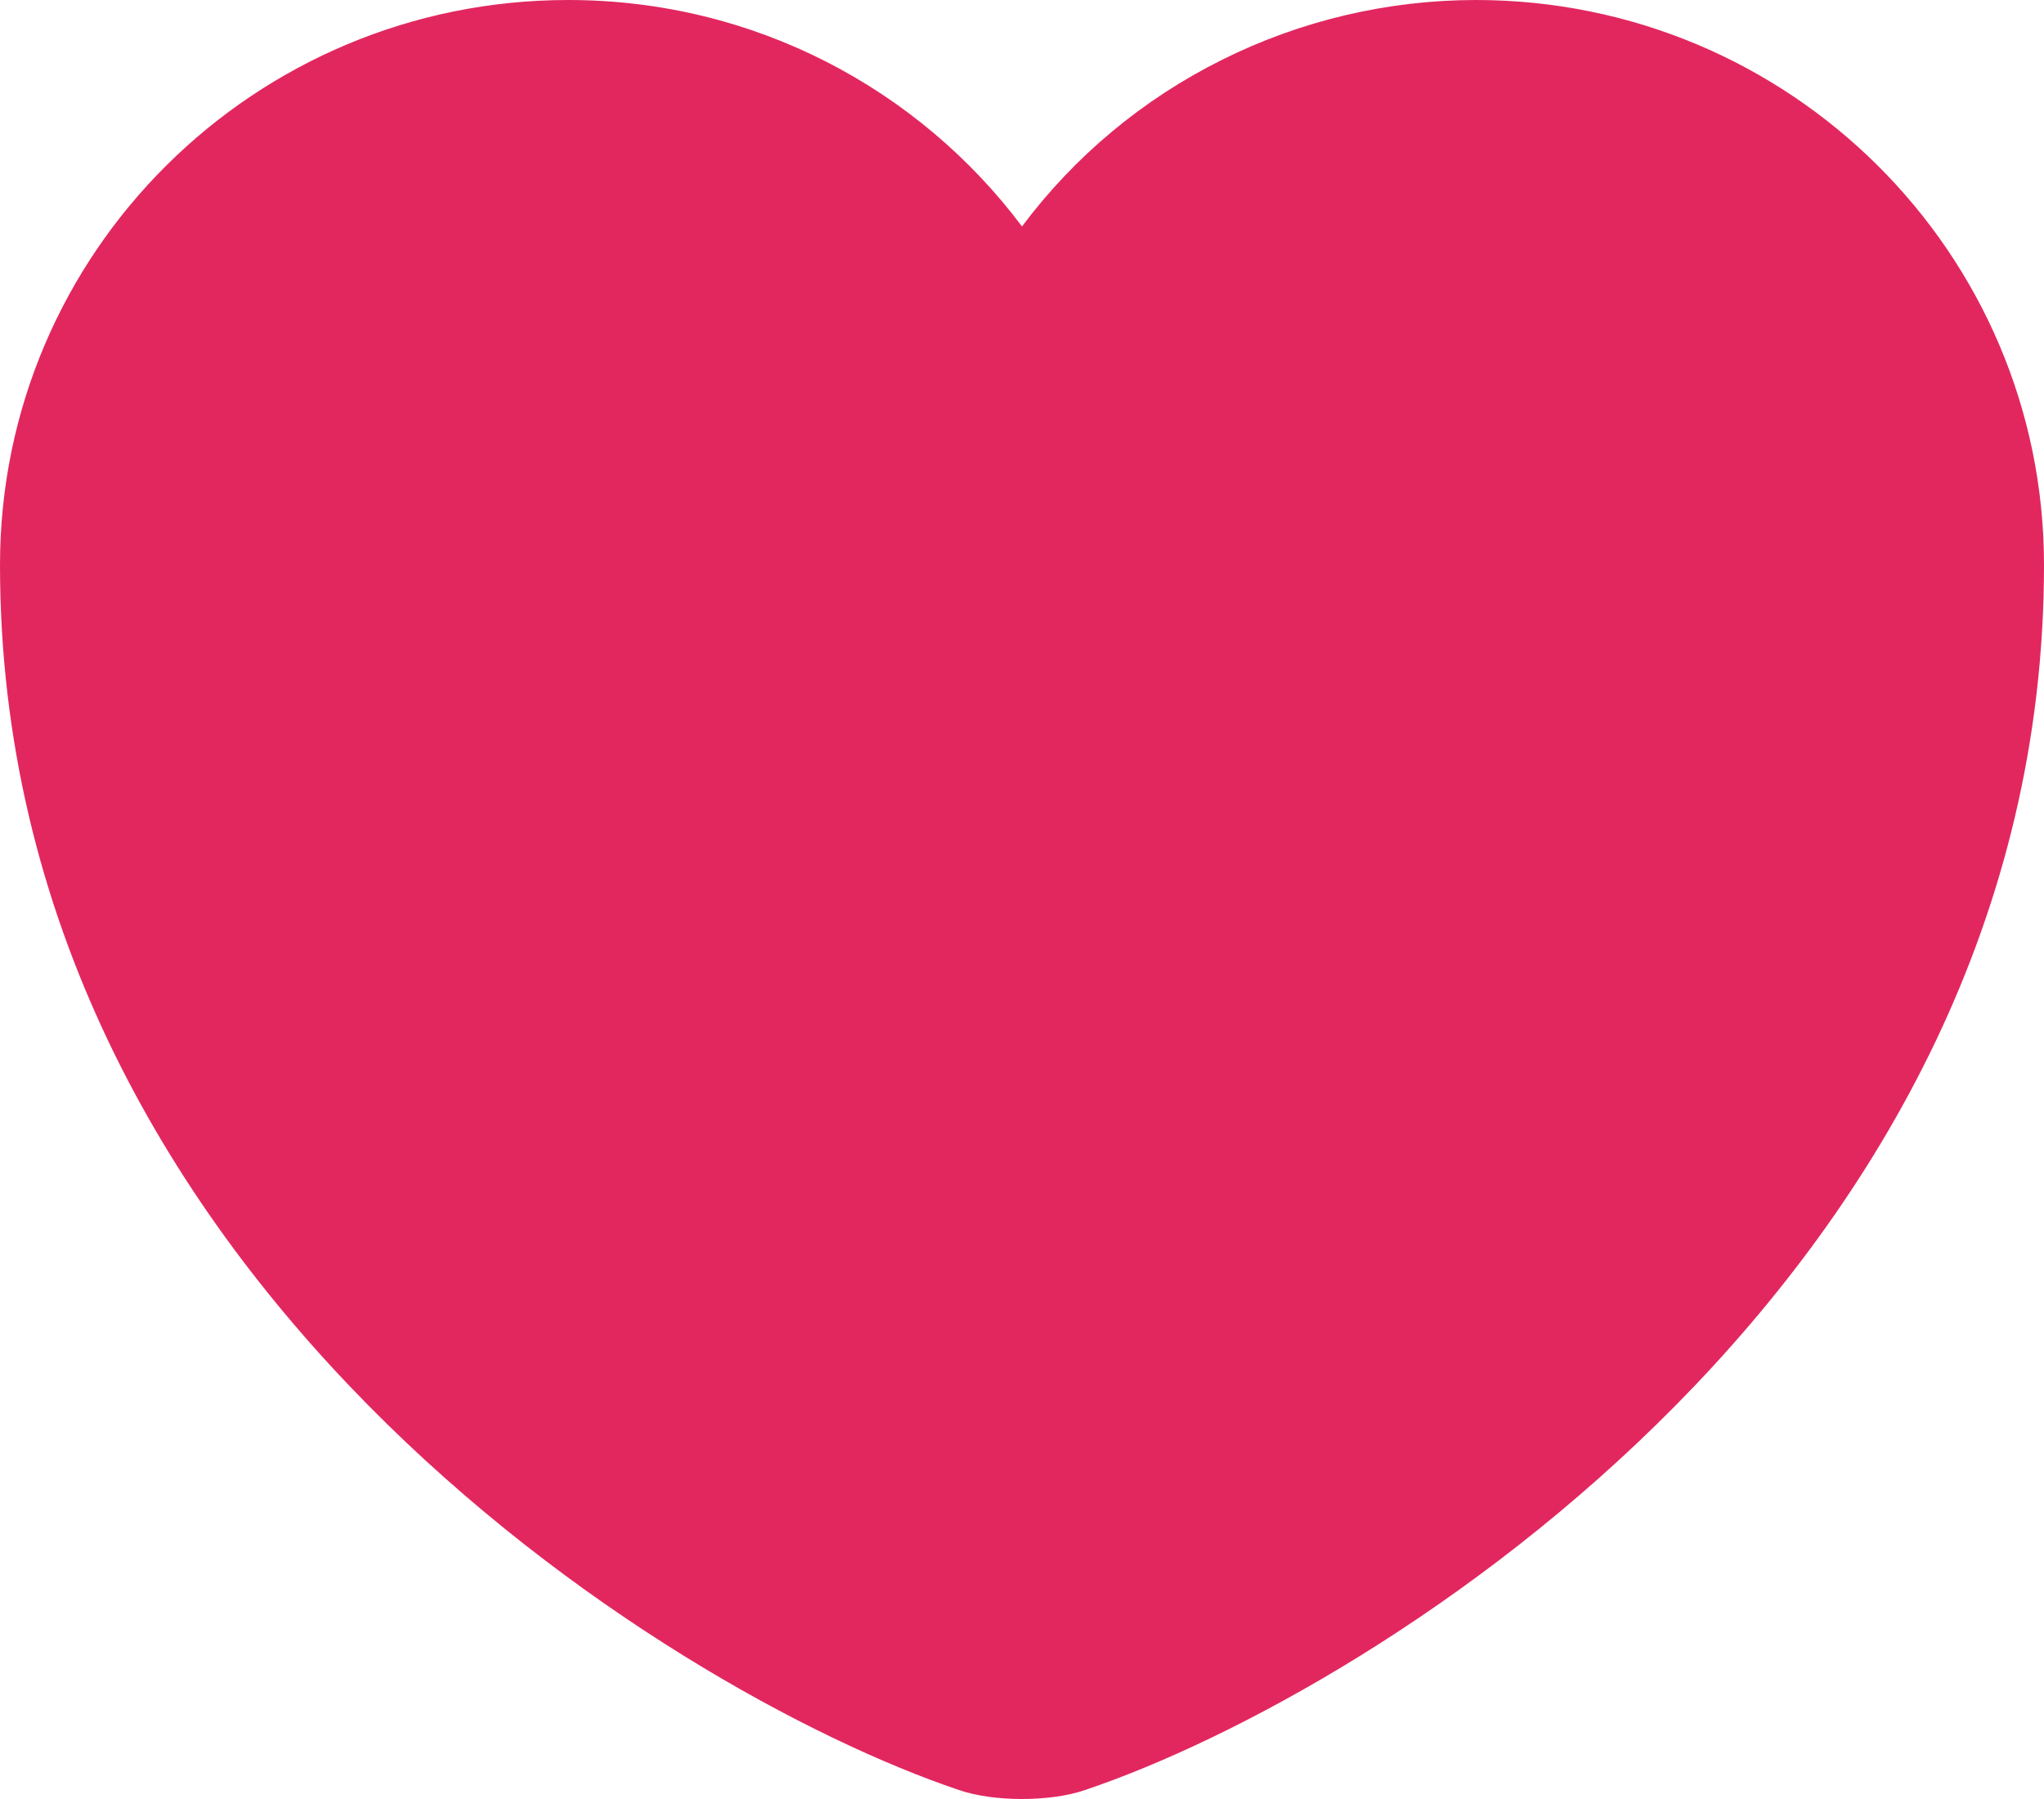 <svg width="25" height="22" viewBox="0 0 25 22" fill="none" xmlns="http://www.w3.org/2000/svg">
<path d="M13.275 21.889C12.85 22.037 12.15 22.037 11.725 21.889C8.1 20.665 0 15.561 0 6.909C0 3.09 3.112 0 6.95 0C9.225 0 11.238 1.088 12.5 2.769C13.142 1.911 13.979 1.213 14.943 0.733C15.906 0.252 16.971 0.001 18.05 0C21.887 0 25 3.09 25 6.909C25 15.561 16.9 20.665 13.275 21.889Z" fill="#E2275F"/>
</svg>

